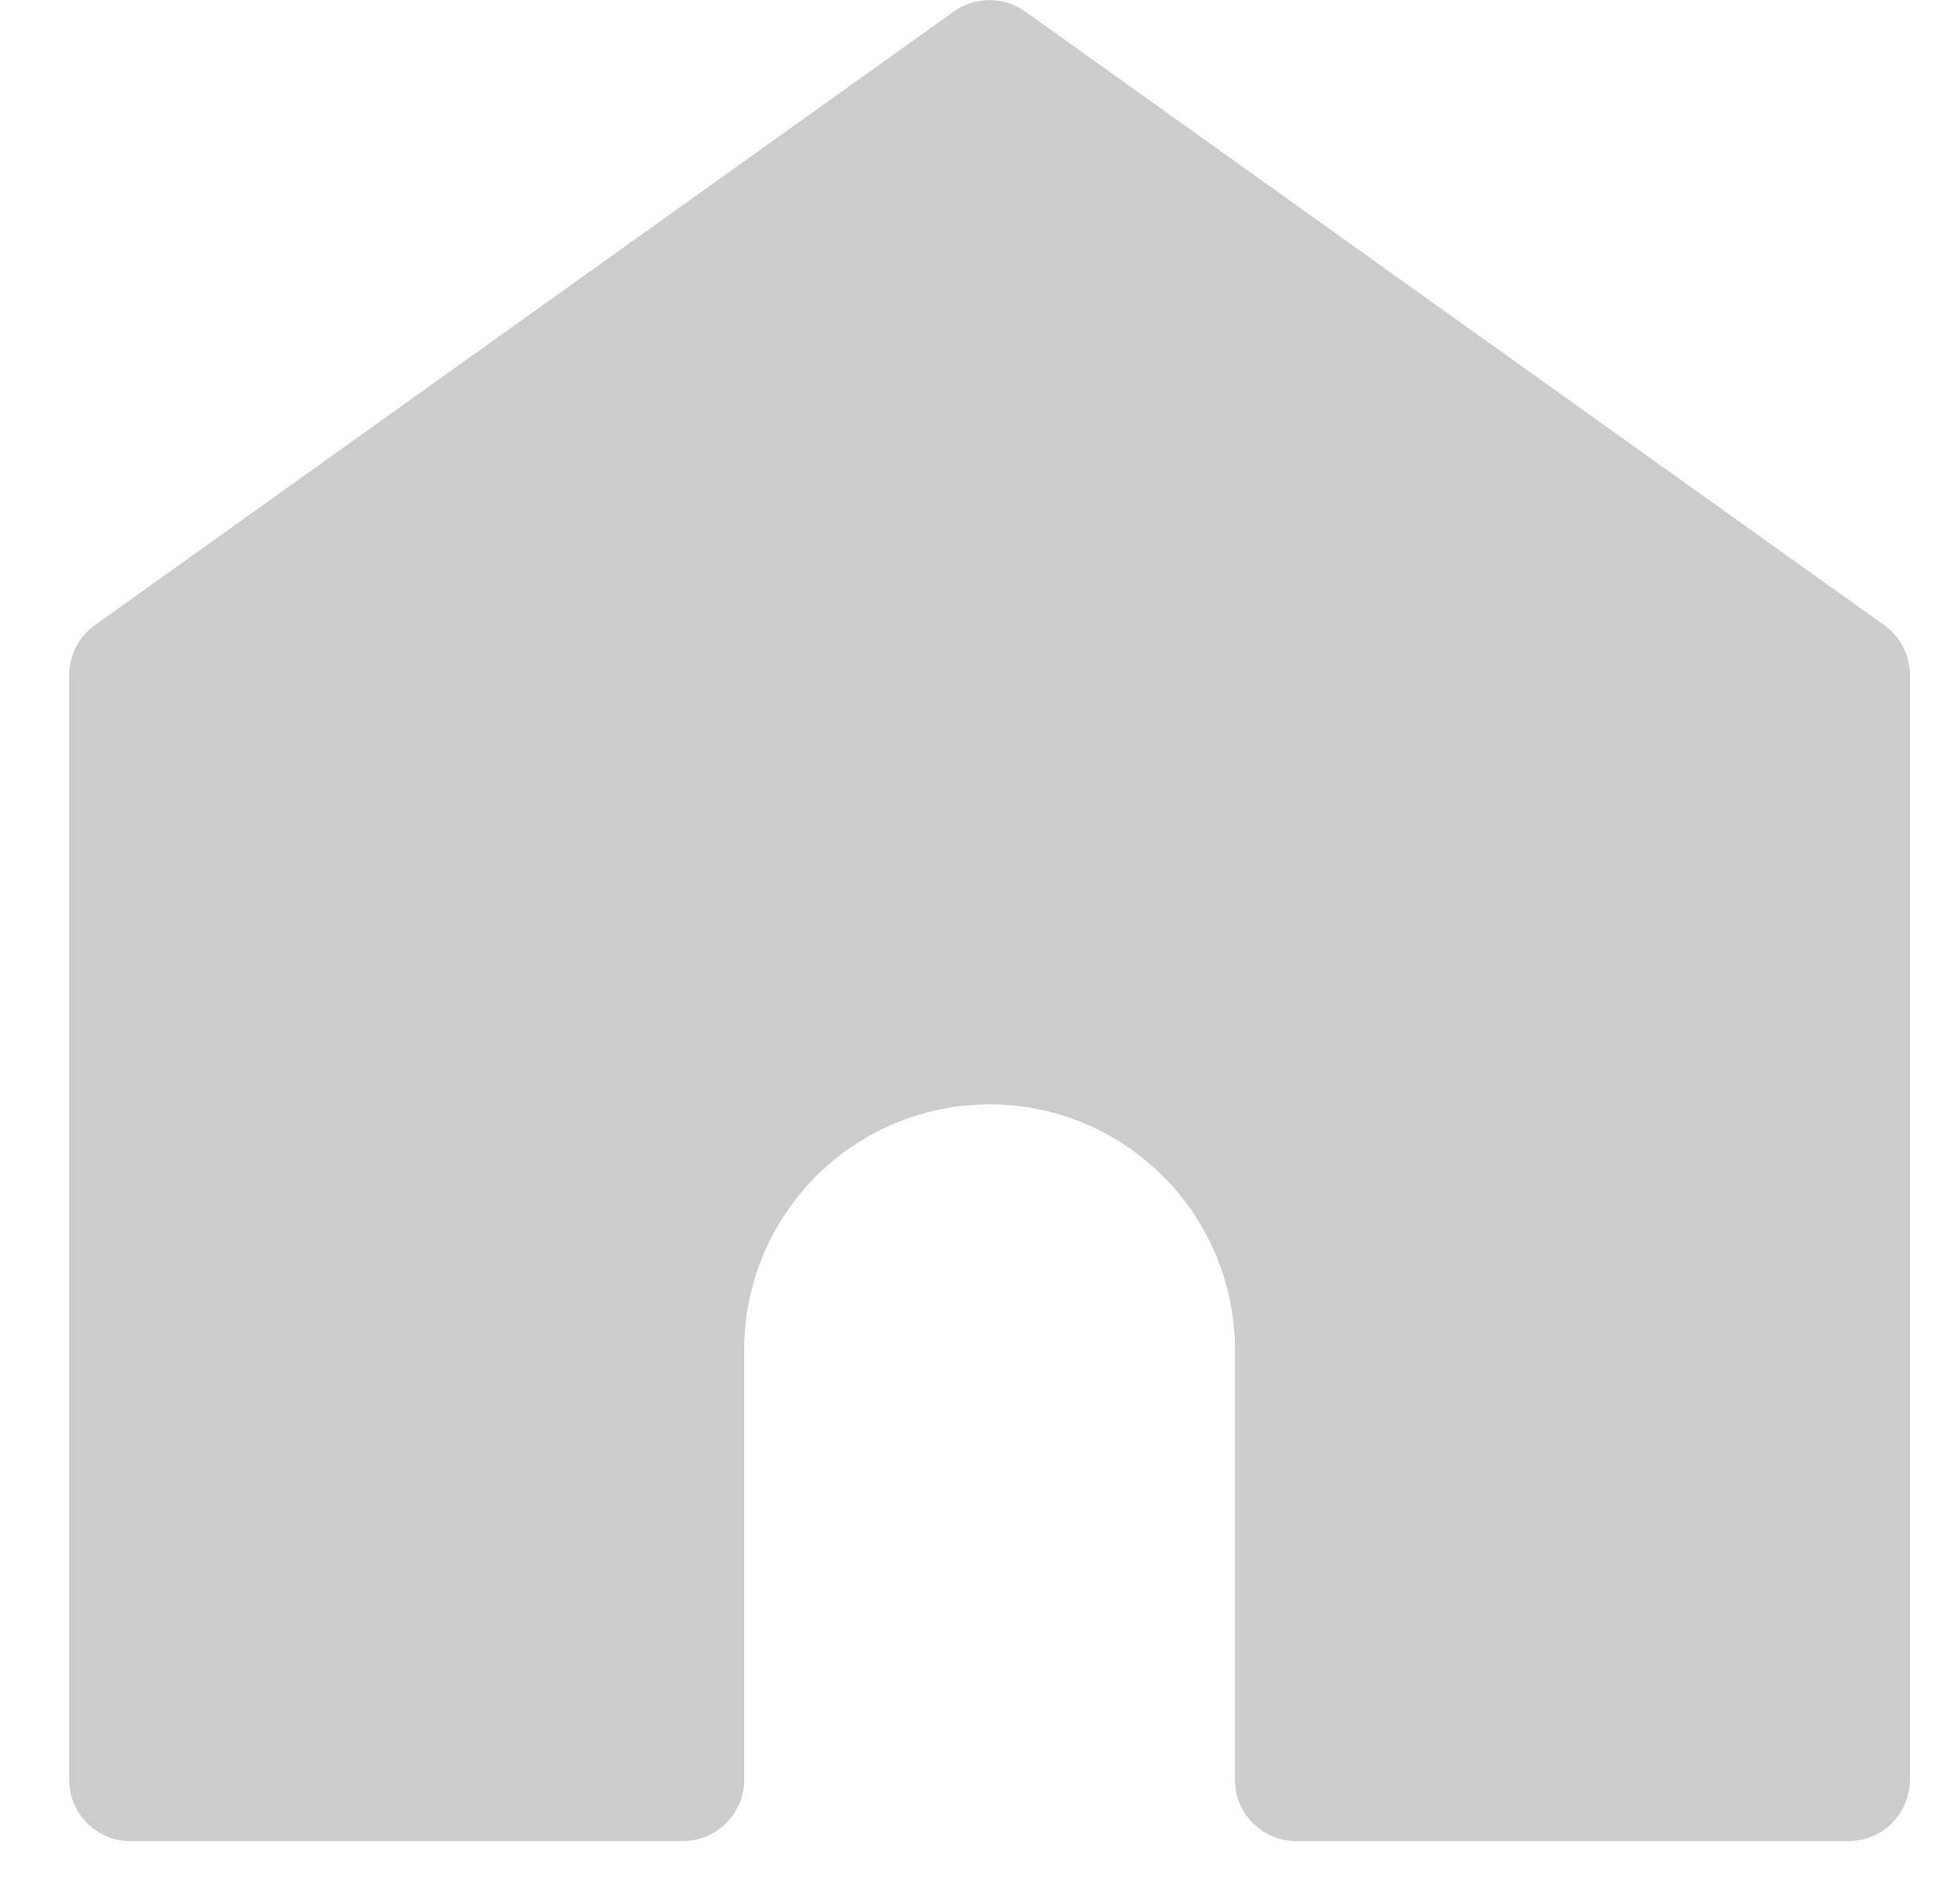 <svg width="25" height="24" viewBox="0 0 25 24" fill="none" xmlns="http://www.w3.org/2000/svg">
<path d="M24.031 7.971L13.075 0.146C12.942 0.052 12.784 0.001 12.621 0.001C12.458 0.001 12.299 0.052 12.167 0.146L1.212 7.971C1.111 8.043 1.028 8.138 0.971 8.248C0.914 8.359 0.883 8.481 0.883 8.605V22.696C0.883 22.904 0.965 23.103 1.112 23.25C1.259 23.396 1.458 23.479 1.666 23.479H8.709C8.916 23.479 9.116 23.396 9.262 23.25C9.409 23.103 9.492 22.904 9.492 22.696V17.213C9.492 16.802 9.573 16.395 9.73 16.015C9.887 15.636 10.118 15.29 10.409 15C10.699 14.709 11.044 14.479 11.424 14.321C11.804 14.164 12.211 14.083 12.622 14.083C13.033 14.083 13.44 14.164 13.82 14.321C14.199 14.479 14.544 14.709 14.835 15C15.126 15.29 15.356 15.636 15.514 16.015C15.671 16.395 15.752 16.802 15.752 17.213V22.696C15.752 22.904 15.834 23.103 15.981 23.25C16.128 23.396 16.327 23.479 16.535 23.479H23.578C23.785 23.479 23.985 23.396 24.131 23.25C24.278 23.103 24.361 22.904 24.361 22.696V8.605C24.36 8.481 24.33 8.359 24.273 8.248C24.216 8.138 24.133 8.043 24.032 7.971H24.031Z" fill="black" fill-opacity="0.2"/>
</svg>
